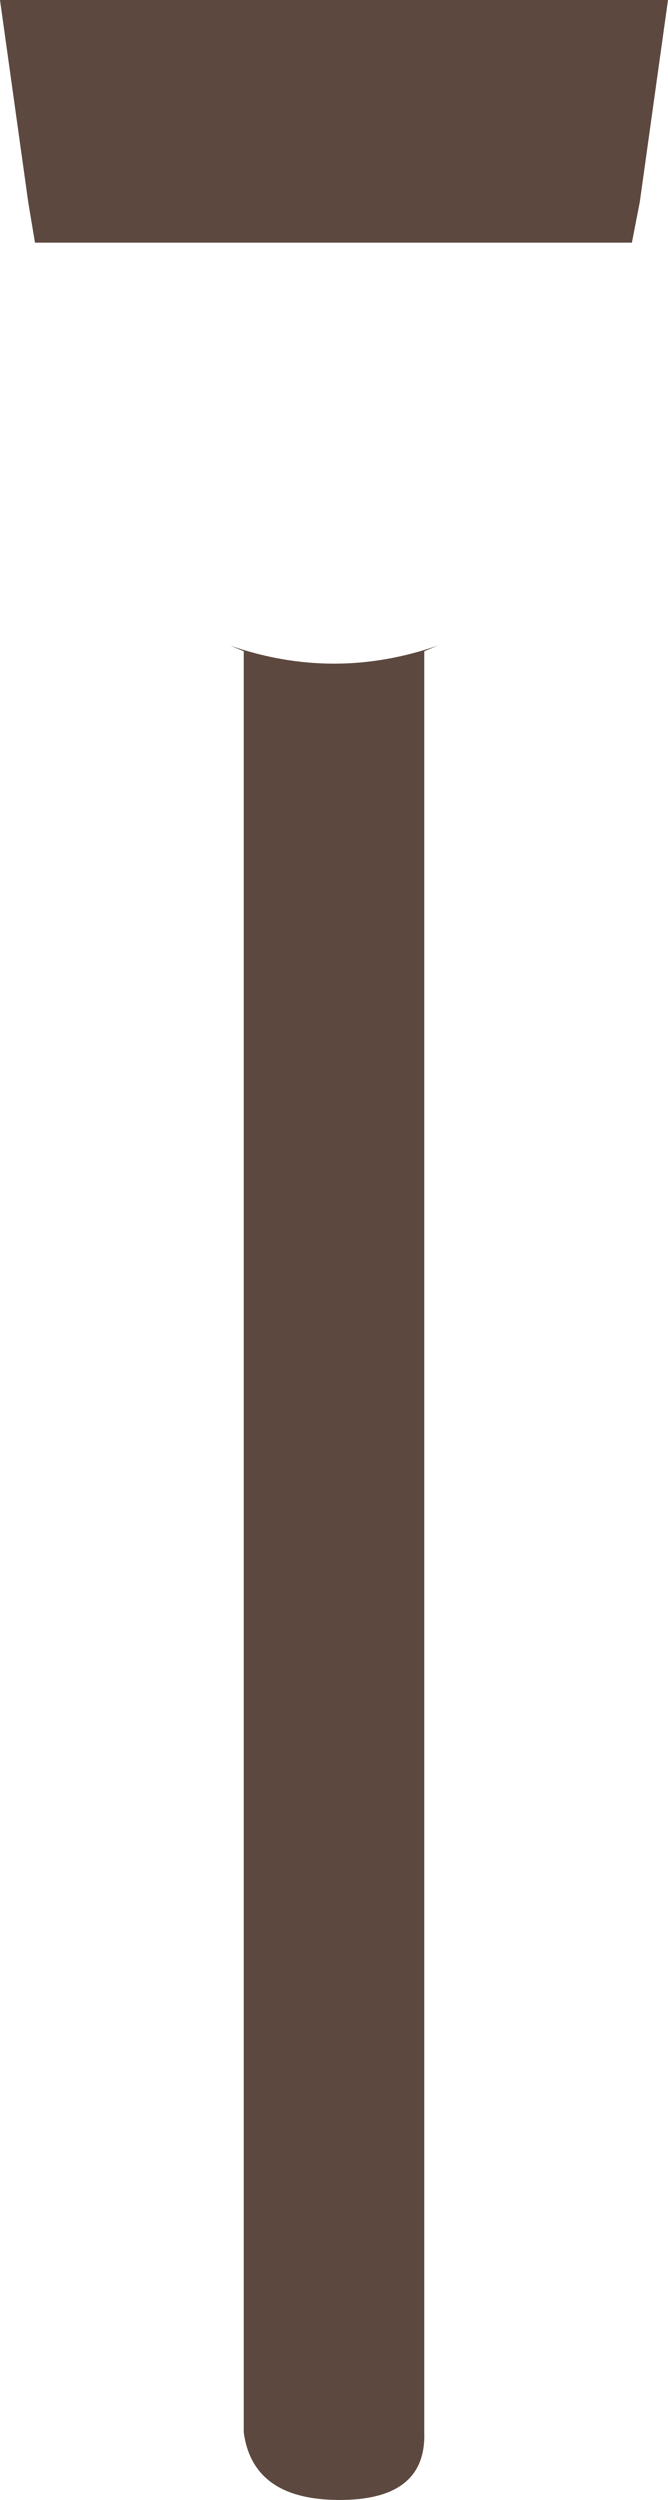 <?xml version="1.0" encoding="UTF-8" standalone="no"?>
<svg xmlns:xlink="http://www.w3.org/1999/xlink" height="110.75px" width="29.6px" xmlns="http://www.w3.org/2000/svg">
  <g transform="matrix(1.0, 0.0, 0.0, 1.0, 14.8, 55.4)">
    <path d="M4.6 -26.8 L4.0 -26.55 4.0 52.35 Q4.1 55.35 0.25 55.35 -3.6 55.35 -4.0 52.35 L-4.0 -26.55 -4.6 -26.8 Q0.0 -25.2 4.6 -26.8 M-13.25 -44.65 L-13.55 -46.45 -14.8 -55.4 14.8 -55.4 13.55 -46.45 13.2 -44.65 -13.25 -44.65" fill="#5d483f" fill-rule="evenodd" stroke="none"/>
  </g>
</svg>
